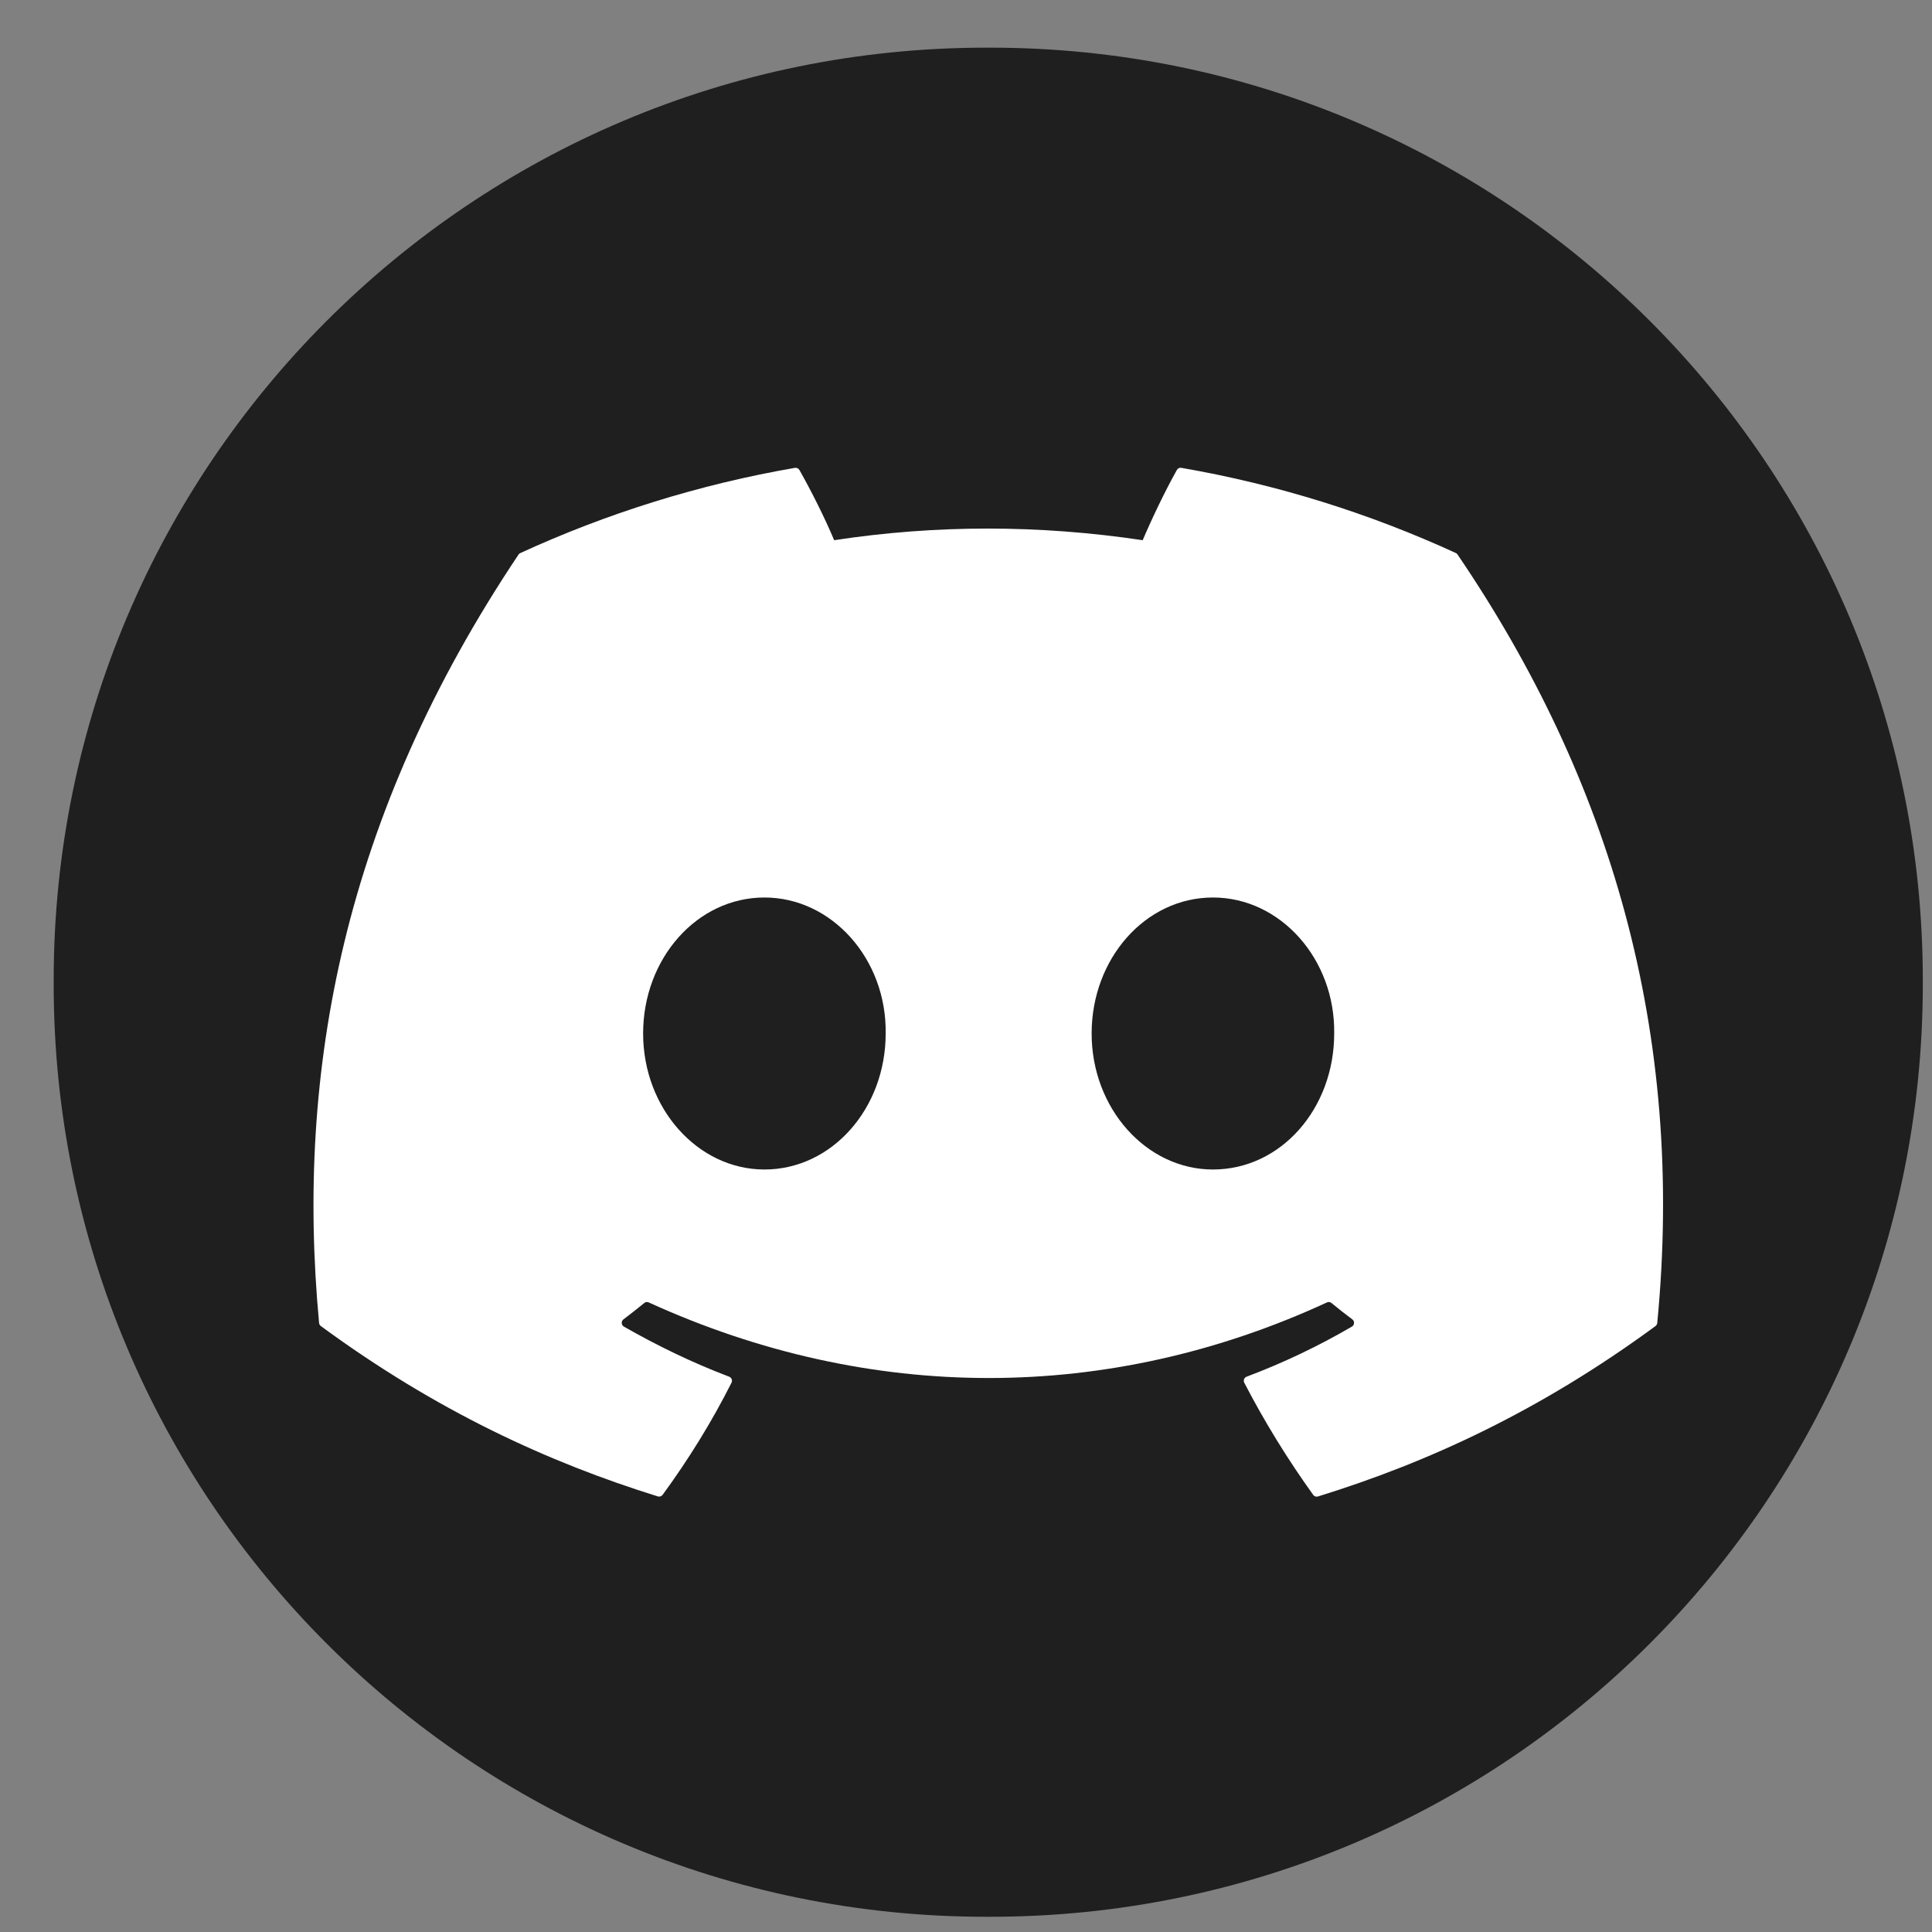 <svg width="33" height="33" viewBox="0 0 33 33" fill="none" xmlns="http://www.w3.org/2000/svg">
<rect x="0" y="0" width="33" height="33" fill="#808080" stroke="none"/>
<path d="M16.916 0.814H16.844C8.048 0.814 0.917 7.945 0.917 16.741V16.814C0.917 25.61 8.048 32.74 16.844 32.74H16.916C25.712 32.74 32.843 25.61 32.843 16.814V16.741C32.843 7.945 25.712 0.814 16.916 0.814Z" fill="#1F1F1F"/>
<path d="M24.869 9.447C23.4 8.772 21.825 8.276 20.177 7.991C20.147 7.986 20.117 7.999 20.102 8.027C19.9 8.387 19.675 8.858 19.518 9.227C17.747 8.962 15.984 8.962 14.248 9.227C14.09 8.849 13.858 8.387 13.654 8.027C13.638 8 13.608 7.987 13.579 7.991C11.933 8.276 10.357 8.772 8.887 9.447C8.875 9.452 8.863 9.461 8.856 9.474C5.867 13.939 5.048 18.294 5.45 22.596C5.452 22.617 5.463 22.637 5.48 22.65C7.452 24.098 9.362 24.977 11.237 25.56C11.267 25.569 11.299 25.558 11.318 25.533C11.76 24.928 12.156 24.29 12.495 23.617C12.515 23.578 12.495 23.531 12.455 23.515C11.828 23.277 11.231 22.988 10.656 22.659C10.611 22.632 10.607 22.567 10.649 22.536C10.769 22.445 10.89 22.351 11.005 22.256C11.027 22.238 11.056 22.235 11.08 22.246C14.853 23.968 18.938 23.968 22.666 22.246C22.691 22.234 22.72 22.238 22.741 22.255C22.856 22.35 22.977 22.445 23.099 22.536C23.14 22.567 23.138 22.632 23.092 22.659C22.518 22.994 21.921 23.278 21.293 23.515C21.251 23.531 21.233 23.578 21.253 23.618C21.6 24.288 21.995 24.927 22.43 25.533C22.448 25.559 22.48 25.57 22.511 25.561C24.394 24.979 26.305 24.099 28.276 22.651C28.293 22.639 28.305 22.618 28.307 22.598C28.788 17.625 27.501 13.306 24.899 9.476C24.892 9.463 24.882 9.453 24.868 9.448L24.869 9.447ZM13.057 19.976C11.92 19.976 10.985 18.934 10.985 17.653C10.985 16.373 11.904 15.33 13.057 15.33C14.21 15.33 15.147 16.383 15.128 17.653C15.128 18.934 14.21 19.976 13.057 19.976ZM20.718 19.976C19.581 19.976 18.646 18.934 18.646 17.653C18.646 16.373 19.564 15.33 20.718 15.33C21.871 15.33 22.808 16.383 22.789 17.653C22.789 18.934 21.881 19.976 20.718 19.976Z" fill="white"/>
</svg>
